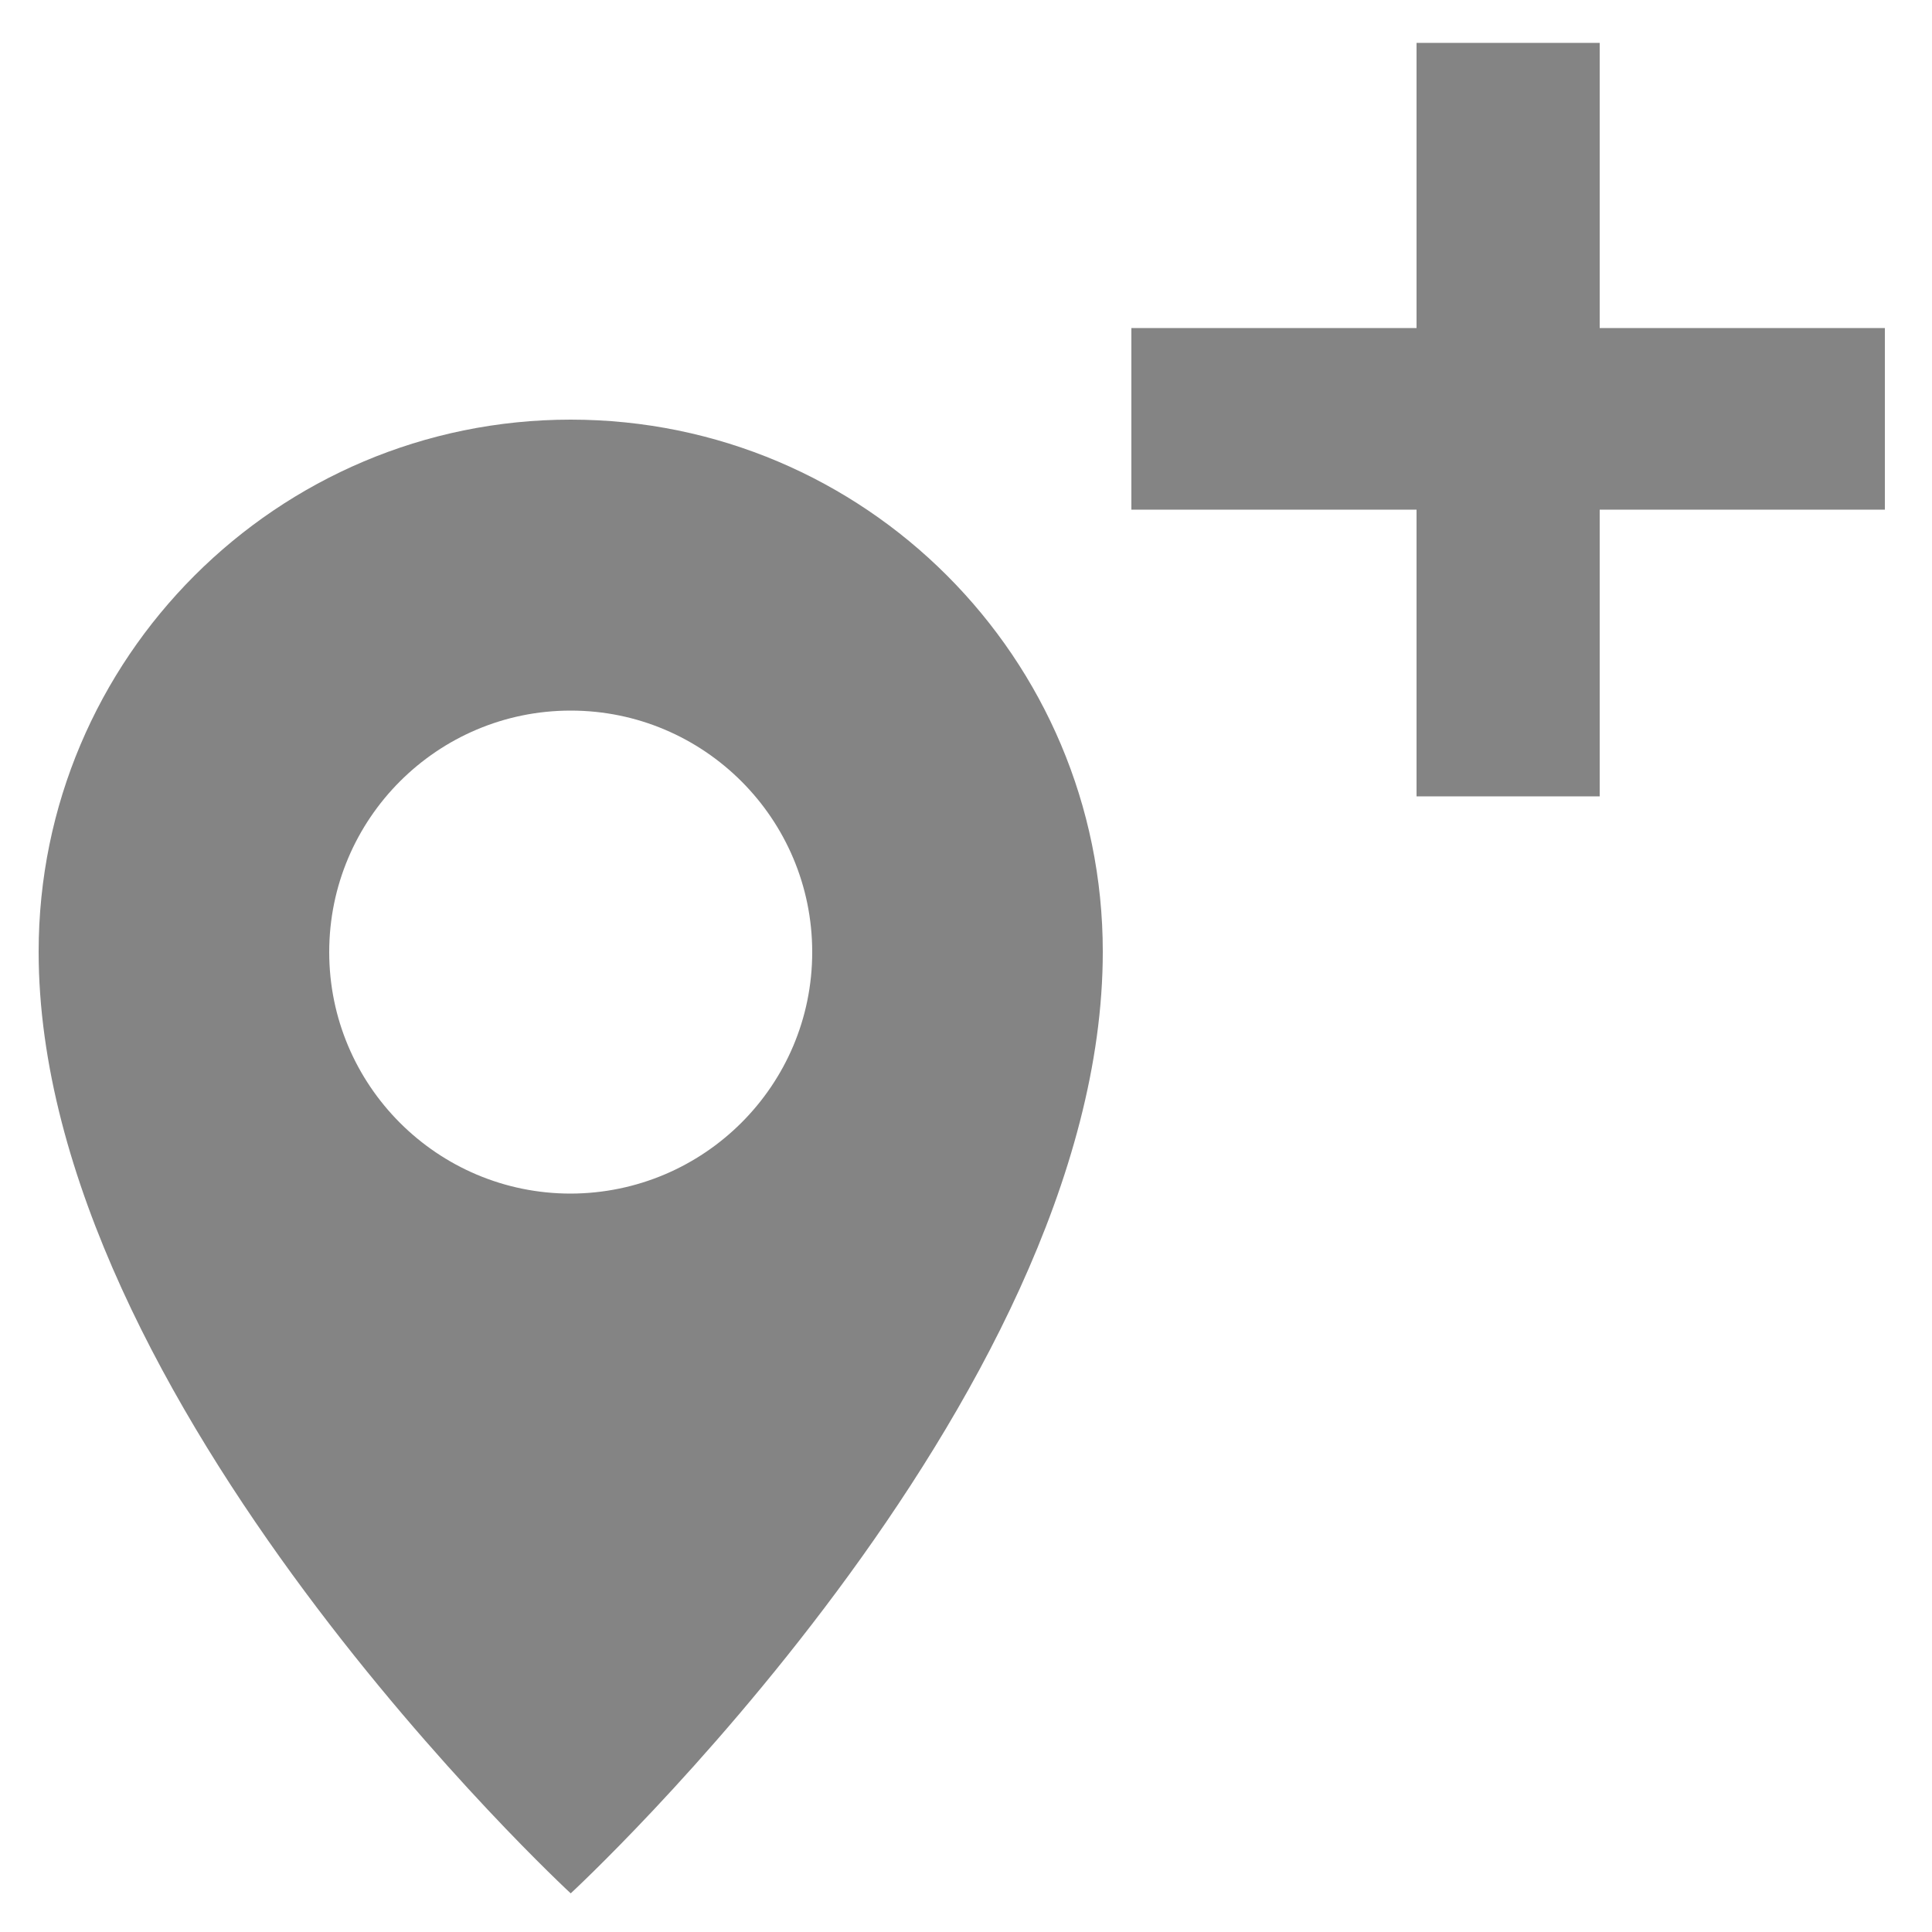 <?xml version="1.0" encoding="utf-8"?>
<!-- Generator: Adobe Illustrator 24.0.3, SVG Export Plug-In . SVG Version: 6.00 Build 0)  -->
<svg version="1.1" id="Layer_1" xmlns="http://www.w3.org/2000/svg" xmlns:xlink="http://www.w3.org/1999/xlink" x="0px" y="0px"
	 viewBox="0 0 50 50" style="enable-background:new 0 0 50 50;" xml:space="preserve">
<style type="text/css">
	.st0{fill:#848484;}
	.st1{enable-background:new    ;}
</style>
<path class="st0" d="M14.77,10.86C7.17,10.86,1,17.03,1,24.63C1,36.28,14.77,49,14.77,49s13.77-12.71,13.77-24.37
	C28.54,17.03,22.38,10.86,14.77,10.86L14.77,10.86z M14.77,30.89c-3.45,0-6.25-2.8-6.25-6.25s2.8-6.25,6.25-6.25s6.25,2.8,6.25,6.25
	S18.22,30.88,14.77,30.89z"/>
<g class="st1">
	<path class="st0" d="M29.28,13.19v-4.7h7.38V1.11h4.74v7.38h7.38v4.7H41.4v7.42h-4.74v-7.42H29.28z"/>
</g>
</svg>
